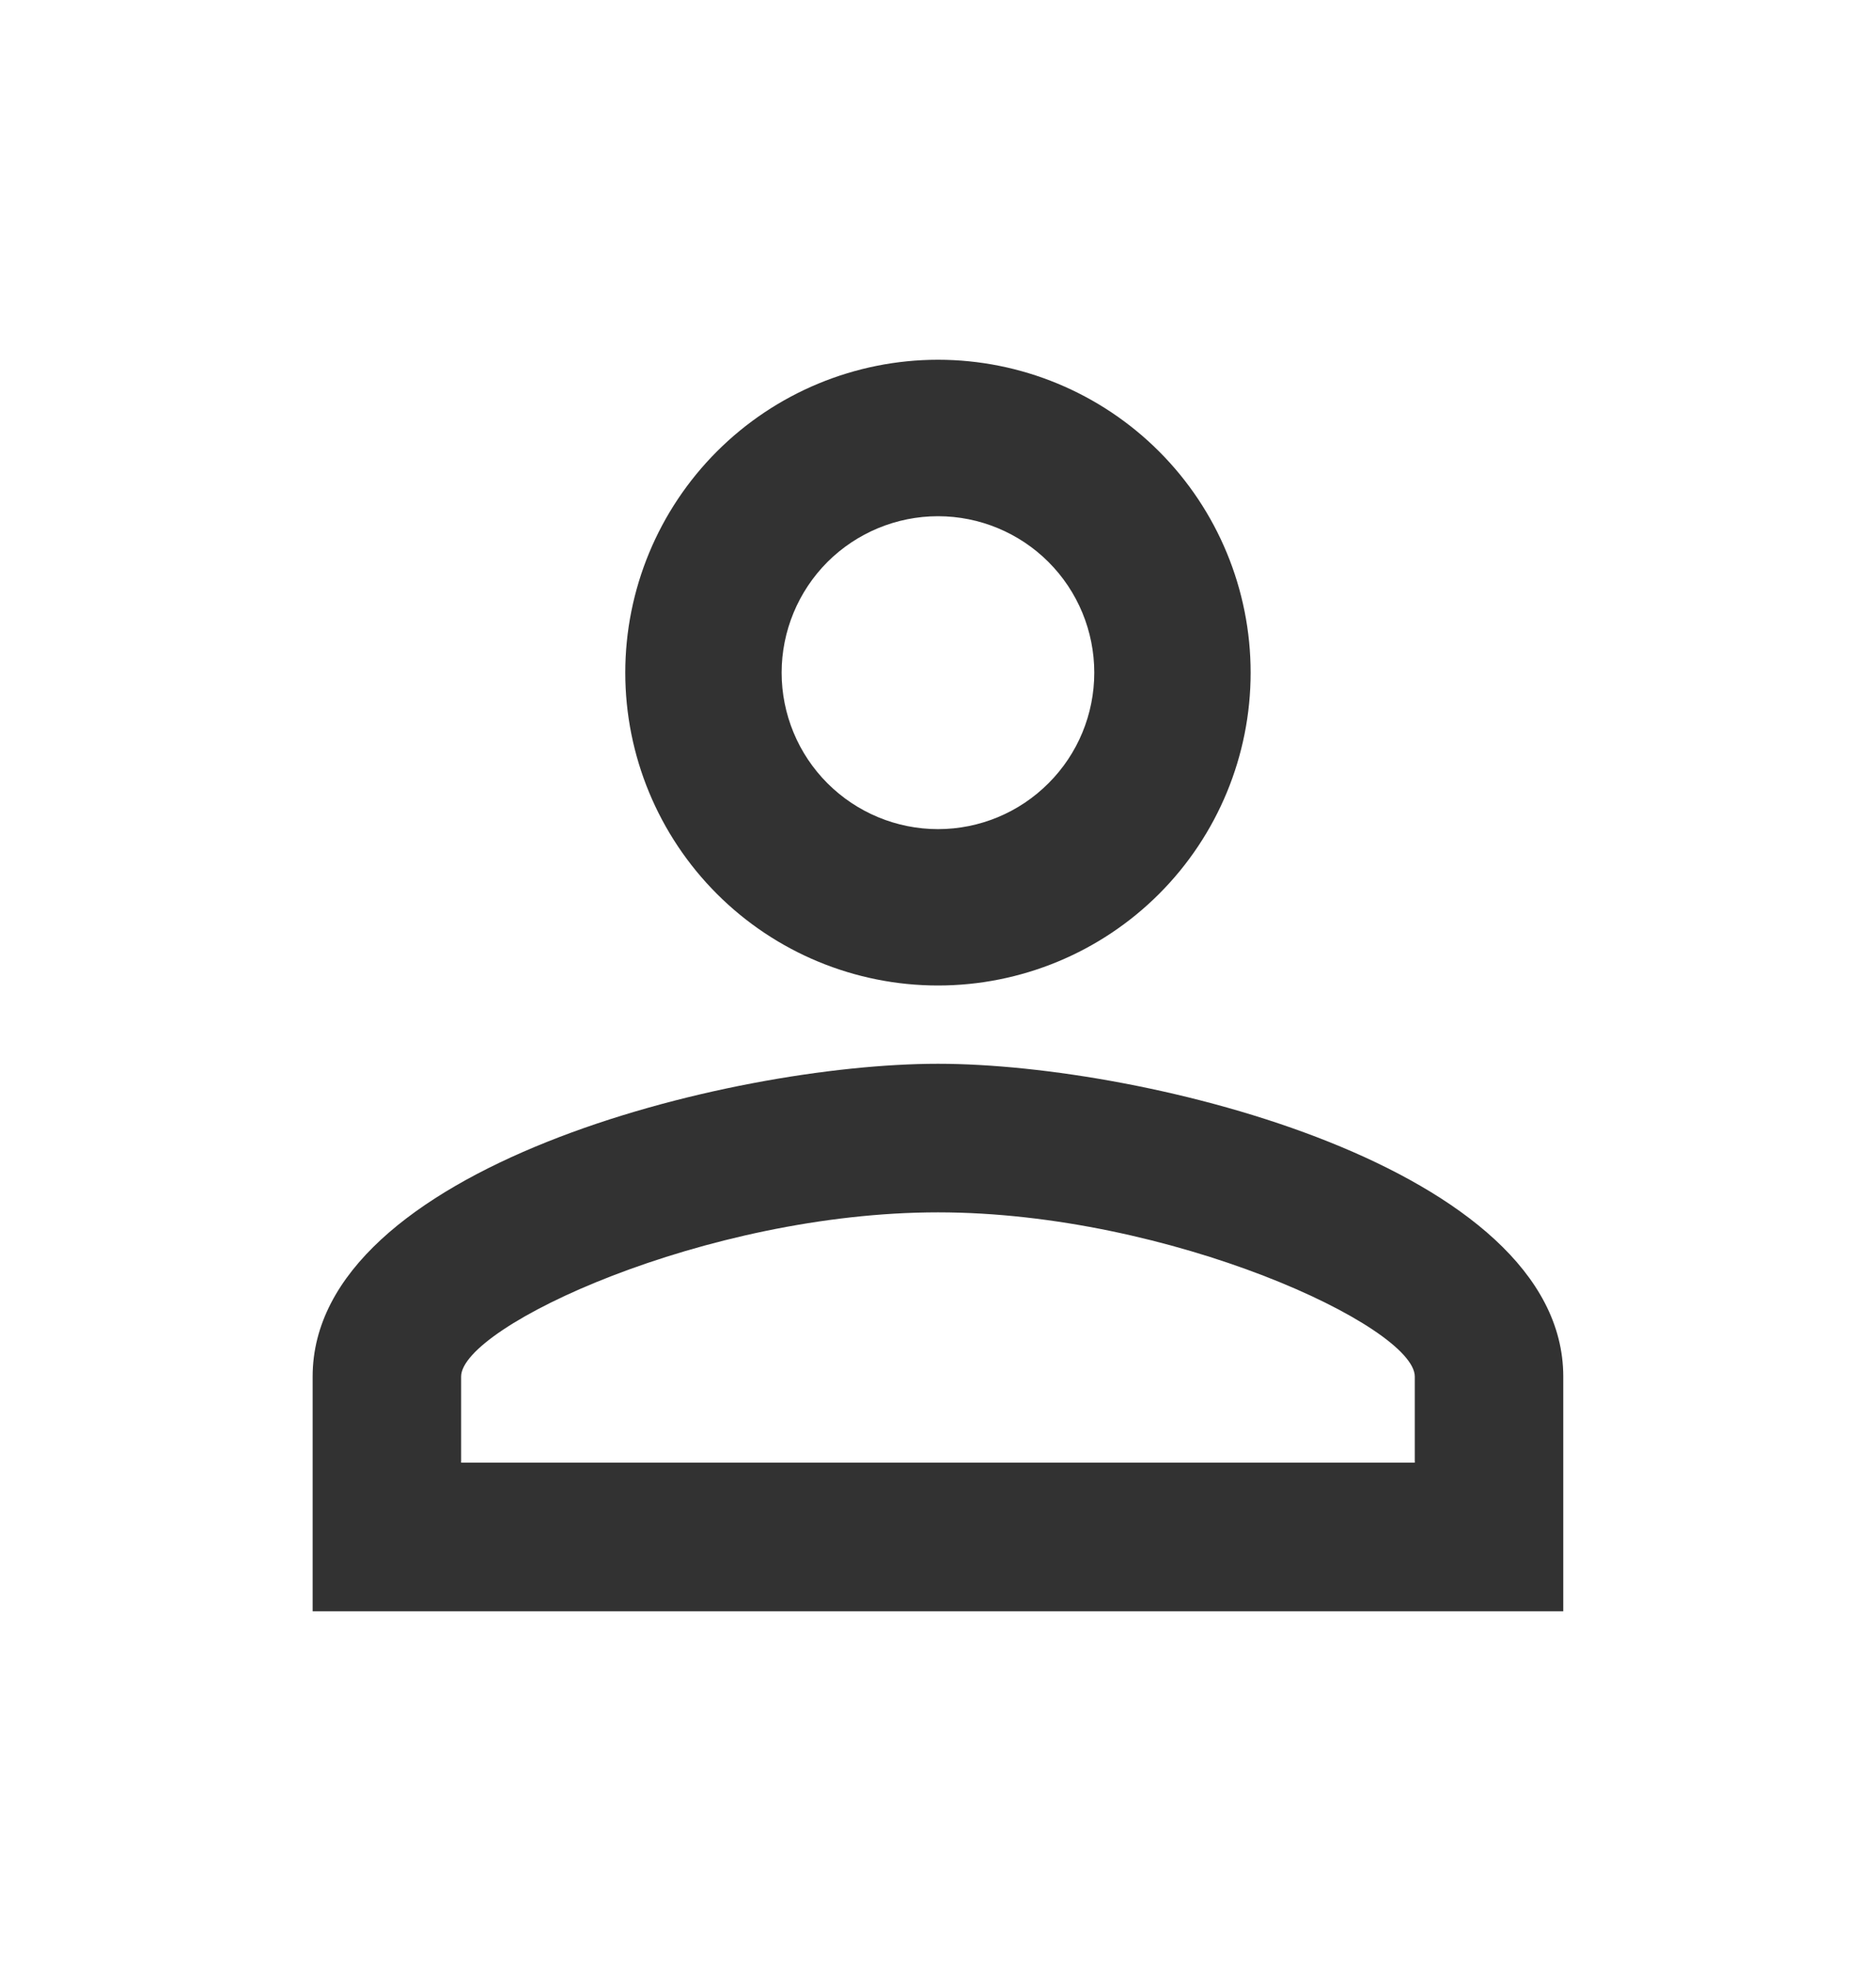 <svg width="20" height="21" viewBox="0 0 20 21" fill="none" xmlns="http://www.w3.org/2000/svg">
<path d="M10 3.833C10.884 3.833 11.732 4.185 12.357 4.81C12.982 5.435 13.333 6.283 13.333 7.167C13.333 8.051 12.982 8.899 12.357 9.524C11.732 10.149 10.884 10.5 10 10.5C9.116 10.5 8.268 10.149 7.643 9.524C7.018 8.899 6.666 8.051 6.666 7.167C6.666 6.283 7.018 5.435 7.643 4.81C8.268 4.185 9.116 3.833 10 3.833ZM10 5.5C9.558 5.5 9.134 5.676 8.821 5.988C8.509 6.301 8.333 6.725 8.333 7.167C8.333 7.609 8.509 8.033 8.821 8.345C9.134 8.658 9.558 8.834 10 8.834C10.442 8.834 10.866 8.658 11.178 8.345C11.491 8.033 11.666 7.609 11.666 7.167C11.666 6.725 11.491 6.301 11.178 5.988C10.866 5.676 10.442 5.5 10 5.5ZM10 11.334C12.225 11.334 16.666 12.442 16.666 14.667V17.167H3.333V14.667C3.333 12.442 7.775 11.334 10 11.334ZM10 12.917C7.525 12.917 4.916 14.133 4.916 14.667V15.584H15.083V14.667C15.083 14.133 12.475 12.917 10 12.917Z" fill="#323232"/>
</svg>
